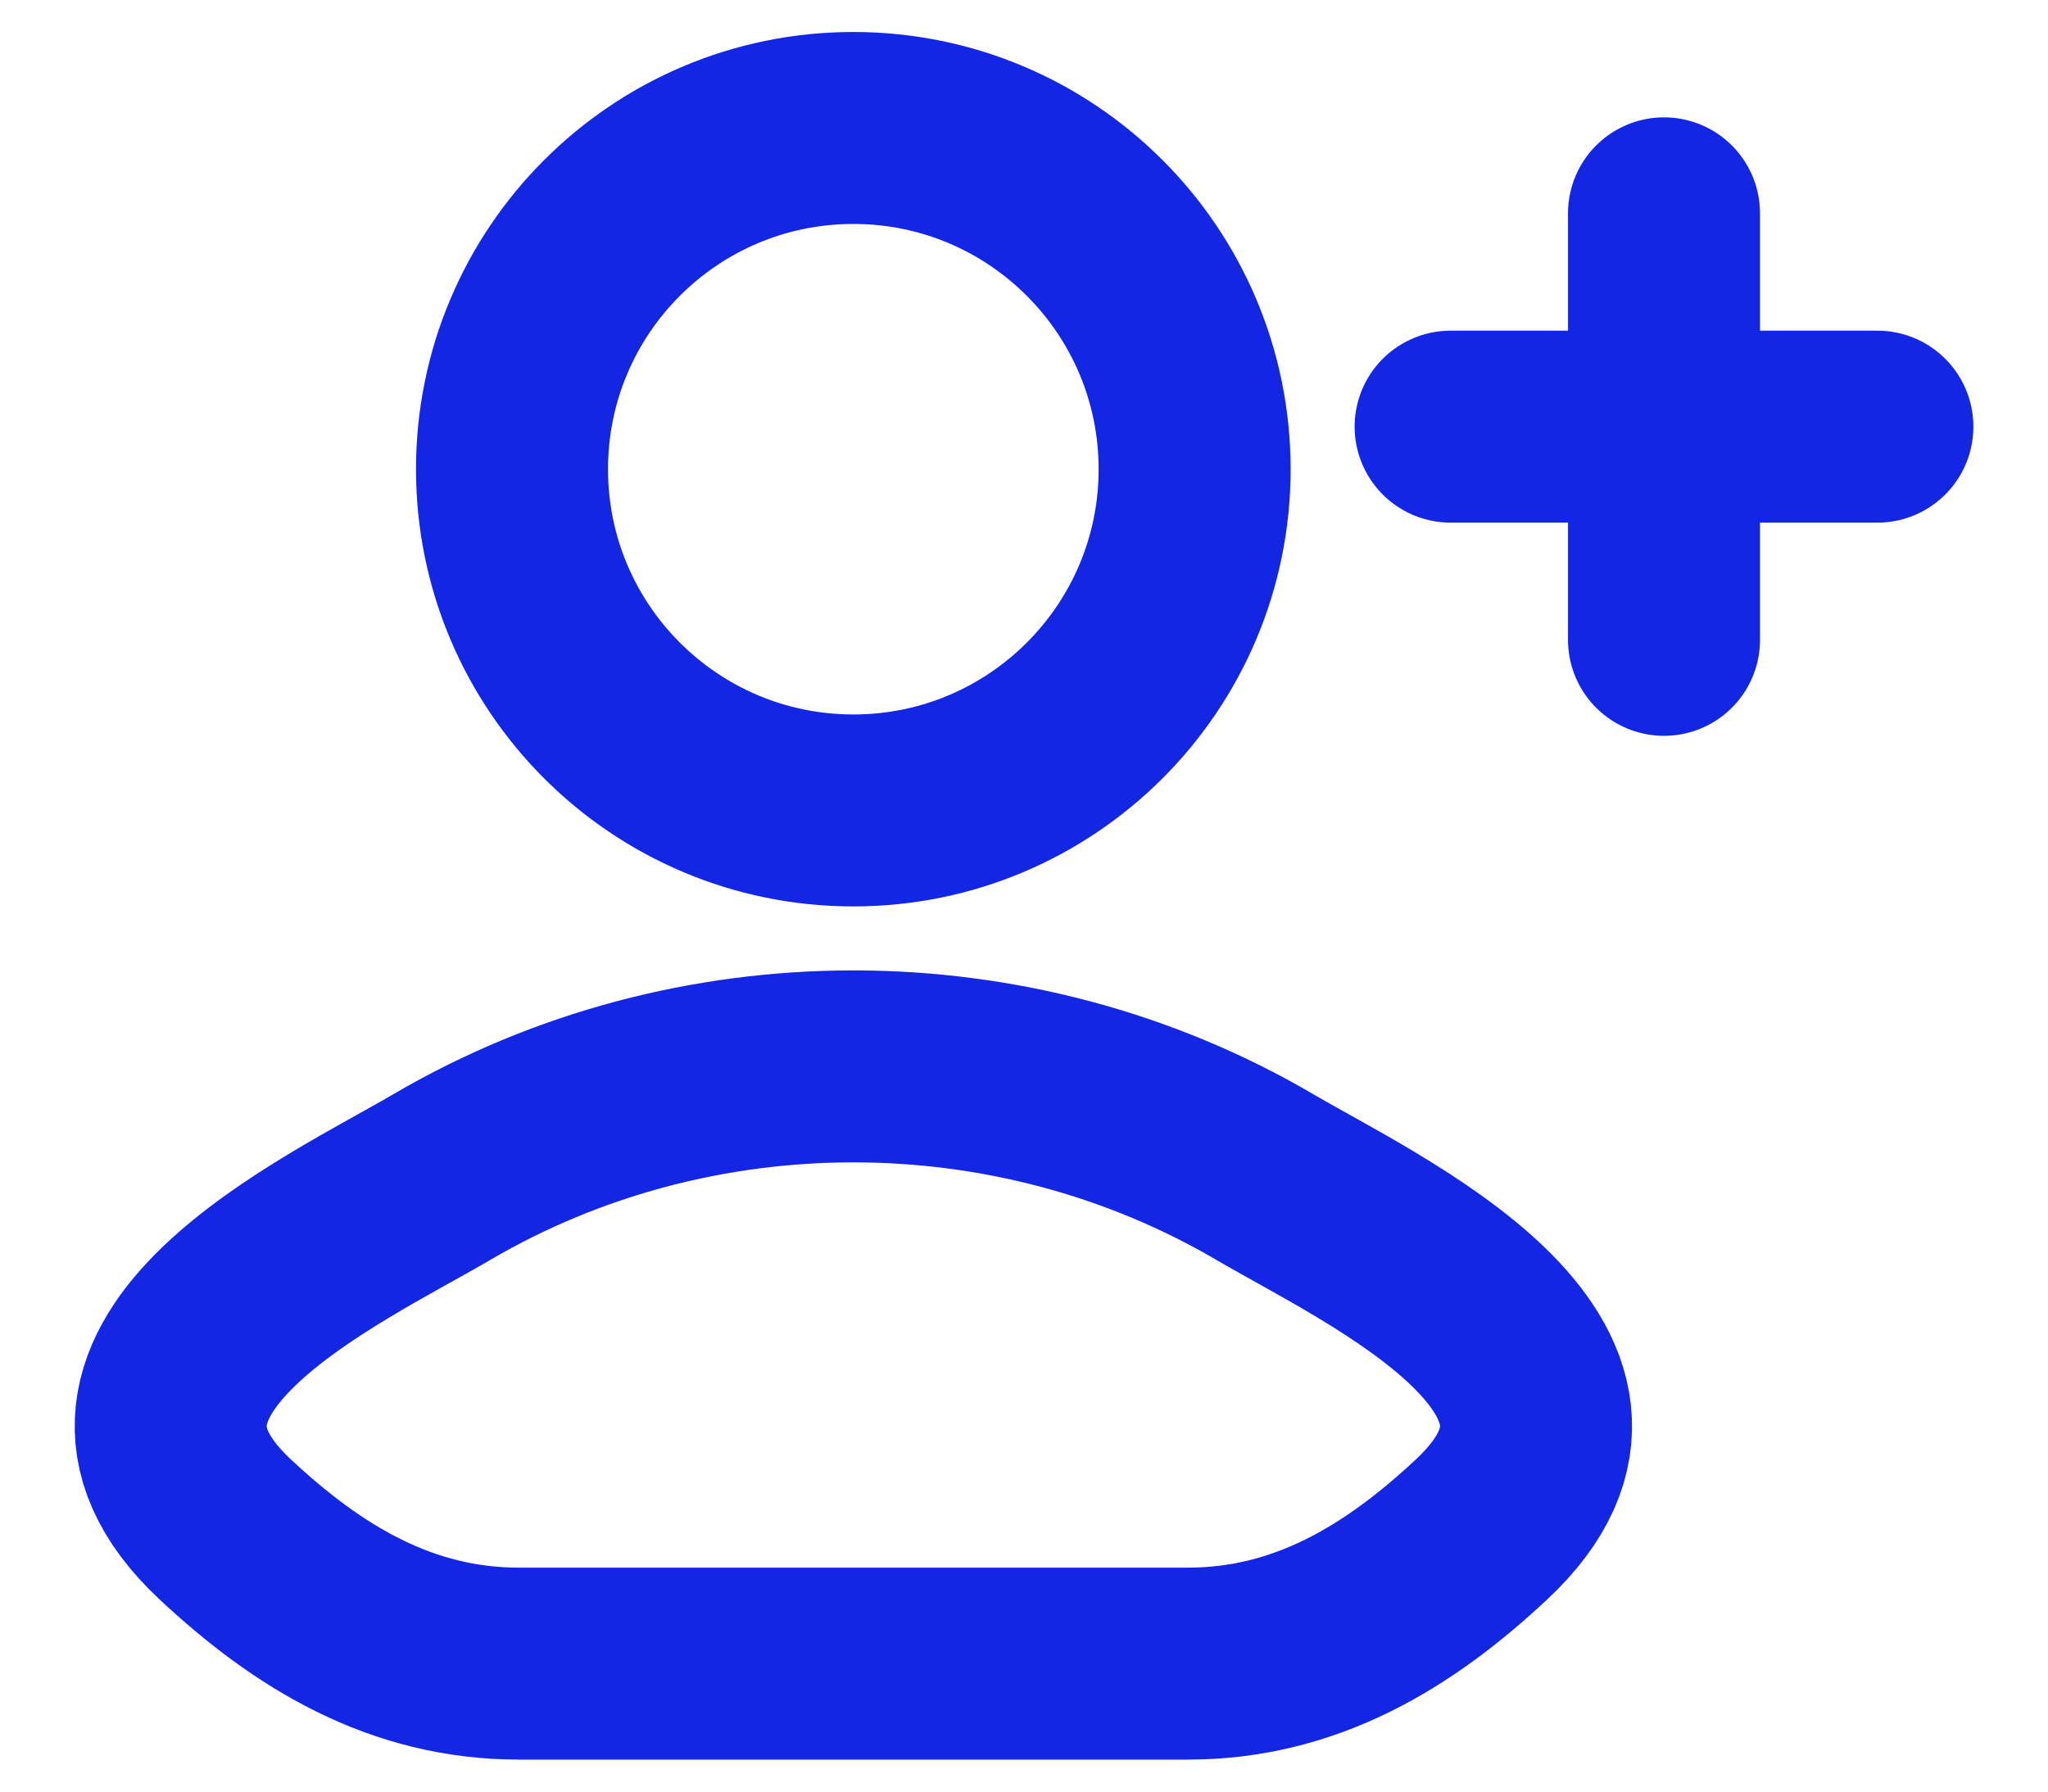 <svg width="16" height="14" viewBox="0 0 16 14" fill="none" xmlns="http://www.w3.org/2000/svg">
<path d="M3.453 9.197C2.615 9.689 0.417 10.692 1.756 11.948C2.41 12.561 3.138 13 4.054 13H9.28C10.195 13 10.924 12.561 11.578 11.948C12.917 10.692 10.718 9.689 9.88 9.197C7.914 8.045 5.419 8.045 3.453 9.197Z" stroke="#1326E4" stroke-width="1.5" stroke-linecap="round" stroke-linejoin="round"/>
<path d="M9.333 3.667C9.333 5.139 8.139 6.333 6.667 6.333C5.194 6.333 4 5.139 4 3.667C4 2.194 5.194 1 6.667 1C8.139 1 9.333 2.194 9.333 3.667Z" stroke="#1326E4" stroke-width="1.5"/>
<path d="M13 1.667V5M14.667 3.334L11.333 3.334" stroke="#1326E4" stroke-width="1.5" stroke-linecap="round" stroke-linejoin="round"/>
</svg>
